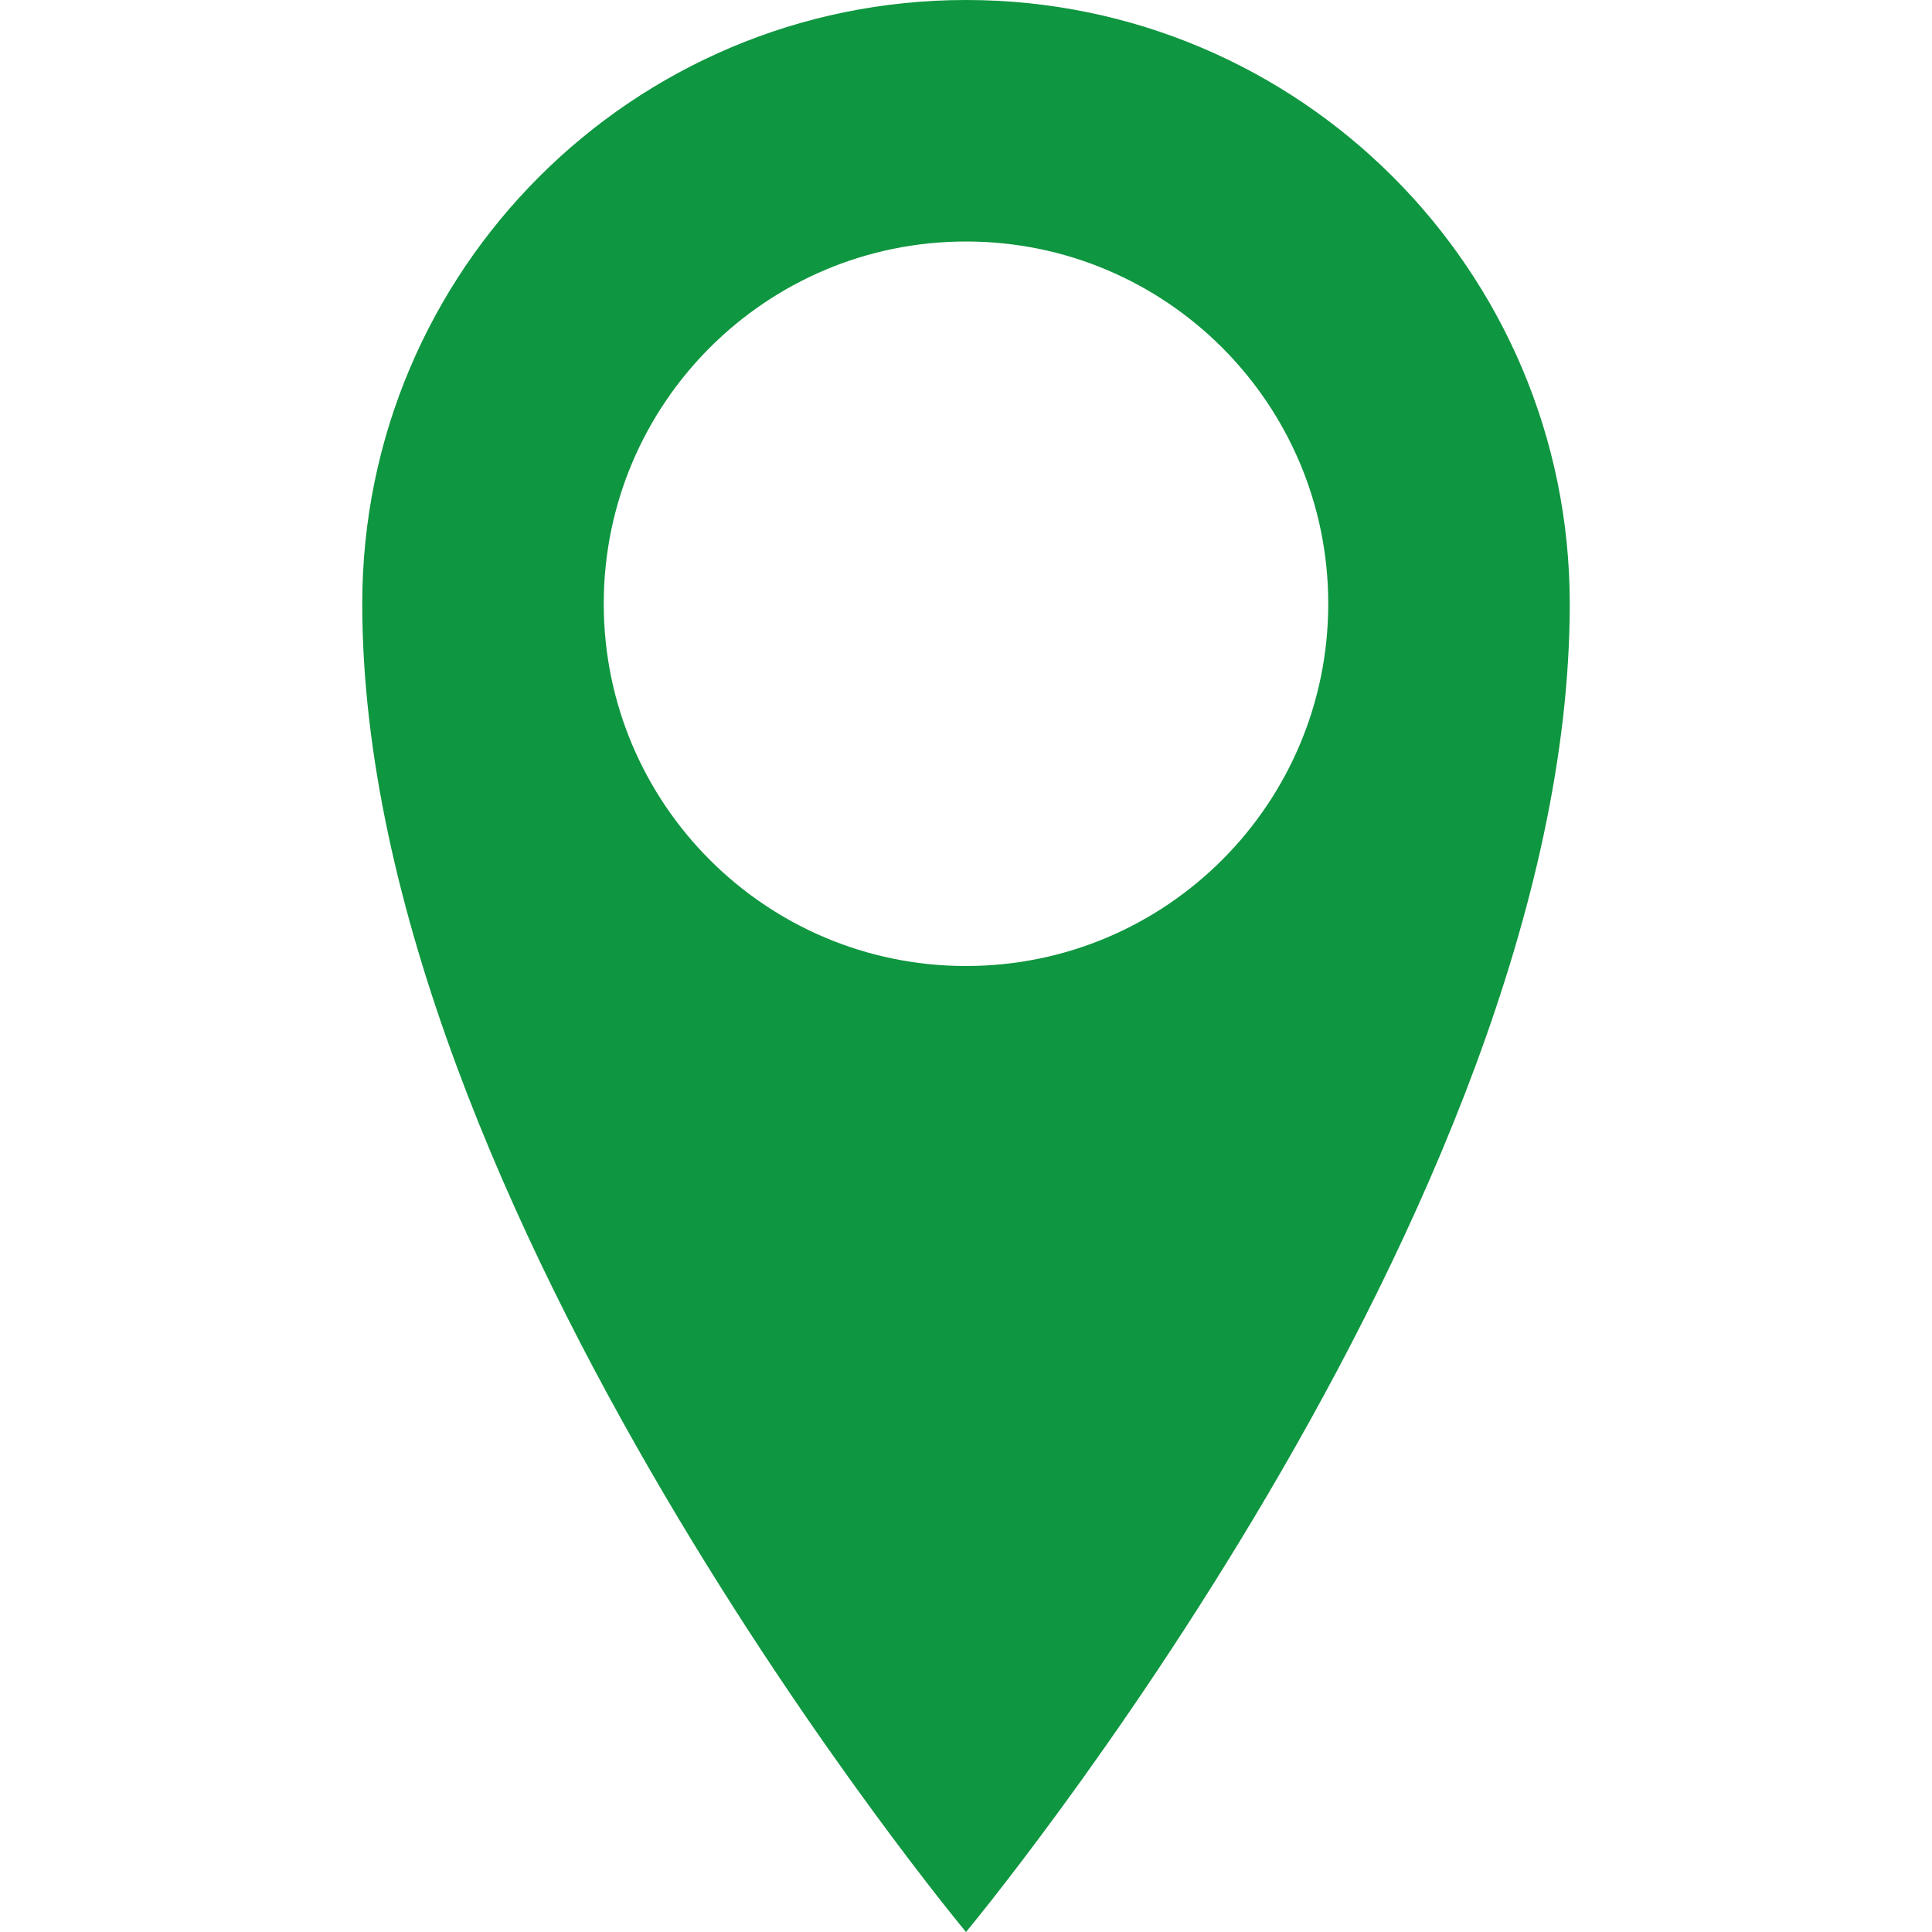<!DOCTYPE svg PUBLIC "-//W3C//DTD SVG 1.1//EN" "http://www.w3.org/Graphics/SVG/1.1/DTD/svg11.dtd">
<svg version="1.1" id="Capa_1" xmlns="http://www.w3.org/2000/svg" xmlns:xlink="http://www.w3.org/1999/xlink" x="0px" y="0px"
	 width="533.333px" height="533.333px" viewBox="0 0 533.333 533.333" style="enable-background:new 0 0 533.333 533.333;"
	 xml:space="preserve">
<g>
	<path fill="#0F9640"  d="M266.666,0C174.618,0,100,74.619,100,166.667c0,166.667,166.667,366.667,166.667,366.667s166.667-200,166.667-366.667
		C433.333,74.619,358.713,0,266.666,0z M266.666,266.667c-55.229,0-100-44.771-100-100c0-55.229,44.771-100,100-100
		c55.229,0,100,44.771,100,100C366.666,221.896,321.895,266.667,266.666,266.667z"/>
</g>
</svg>
